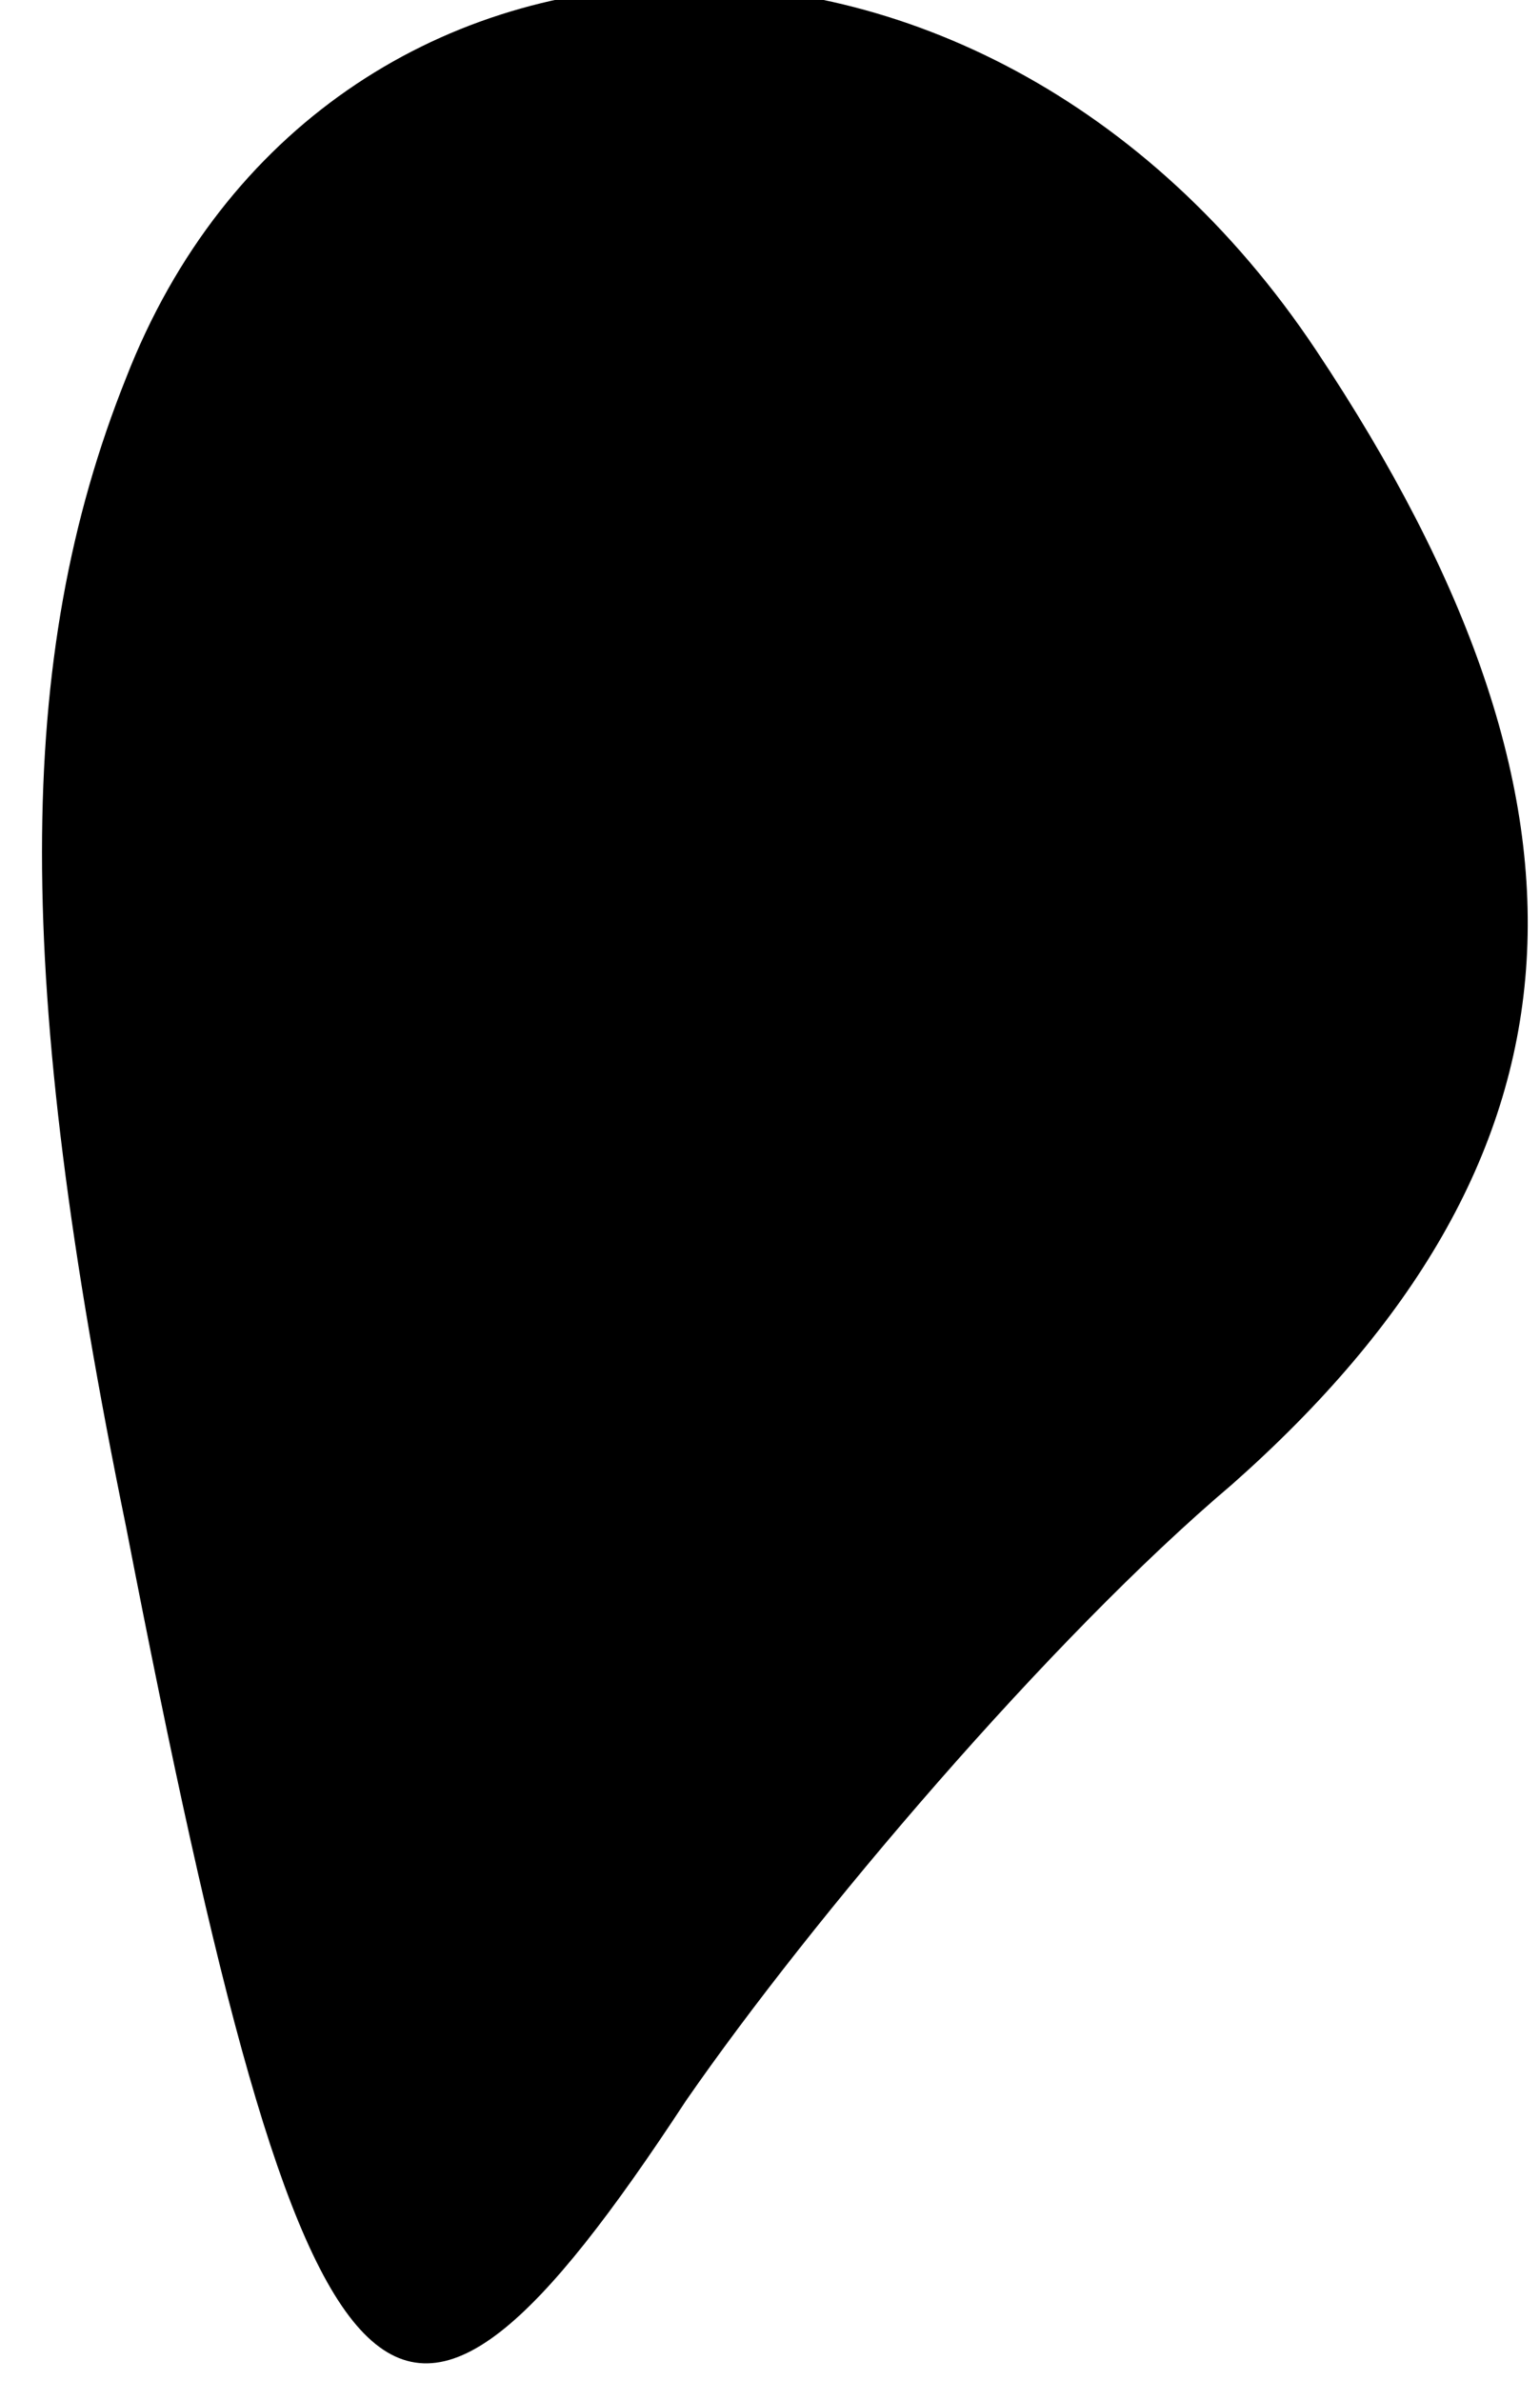 <?xml version="1.0" standalone="no"?>
<!DOCTYPE svg PUBLIC "-//W3C//DTD SVG 20010904//EN"
 "http://www.w3.org/TR/2001/REC-SVG-20010904/DTD/svg10.dtd">
<svg version="1.0" xmlns="http://www.w3.org/2000/svg"
 width="11pt" height="17pt" viewBox="0 0 11 17"
 preserveAspectRatio="xMidYMid meet">
<g transform="translate(0,17) scale(0.1,-0.1)"
fill="#000000" stroke="none">
<path fill="#000000" stroke="none" d="M9 143 c-8 -20 -8 -43 0 -82 13 -67 19
-73 40 -41 9 13 26 33 39 44 26 23 28 48 6 81 -24 36 -71 34 -85 -2z"/>
</g>
</svg>
